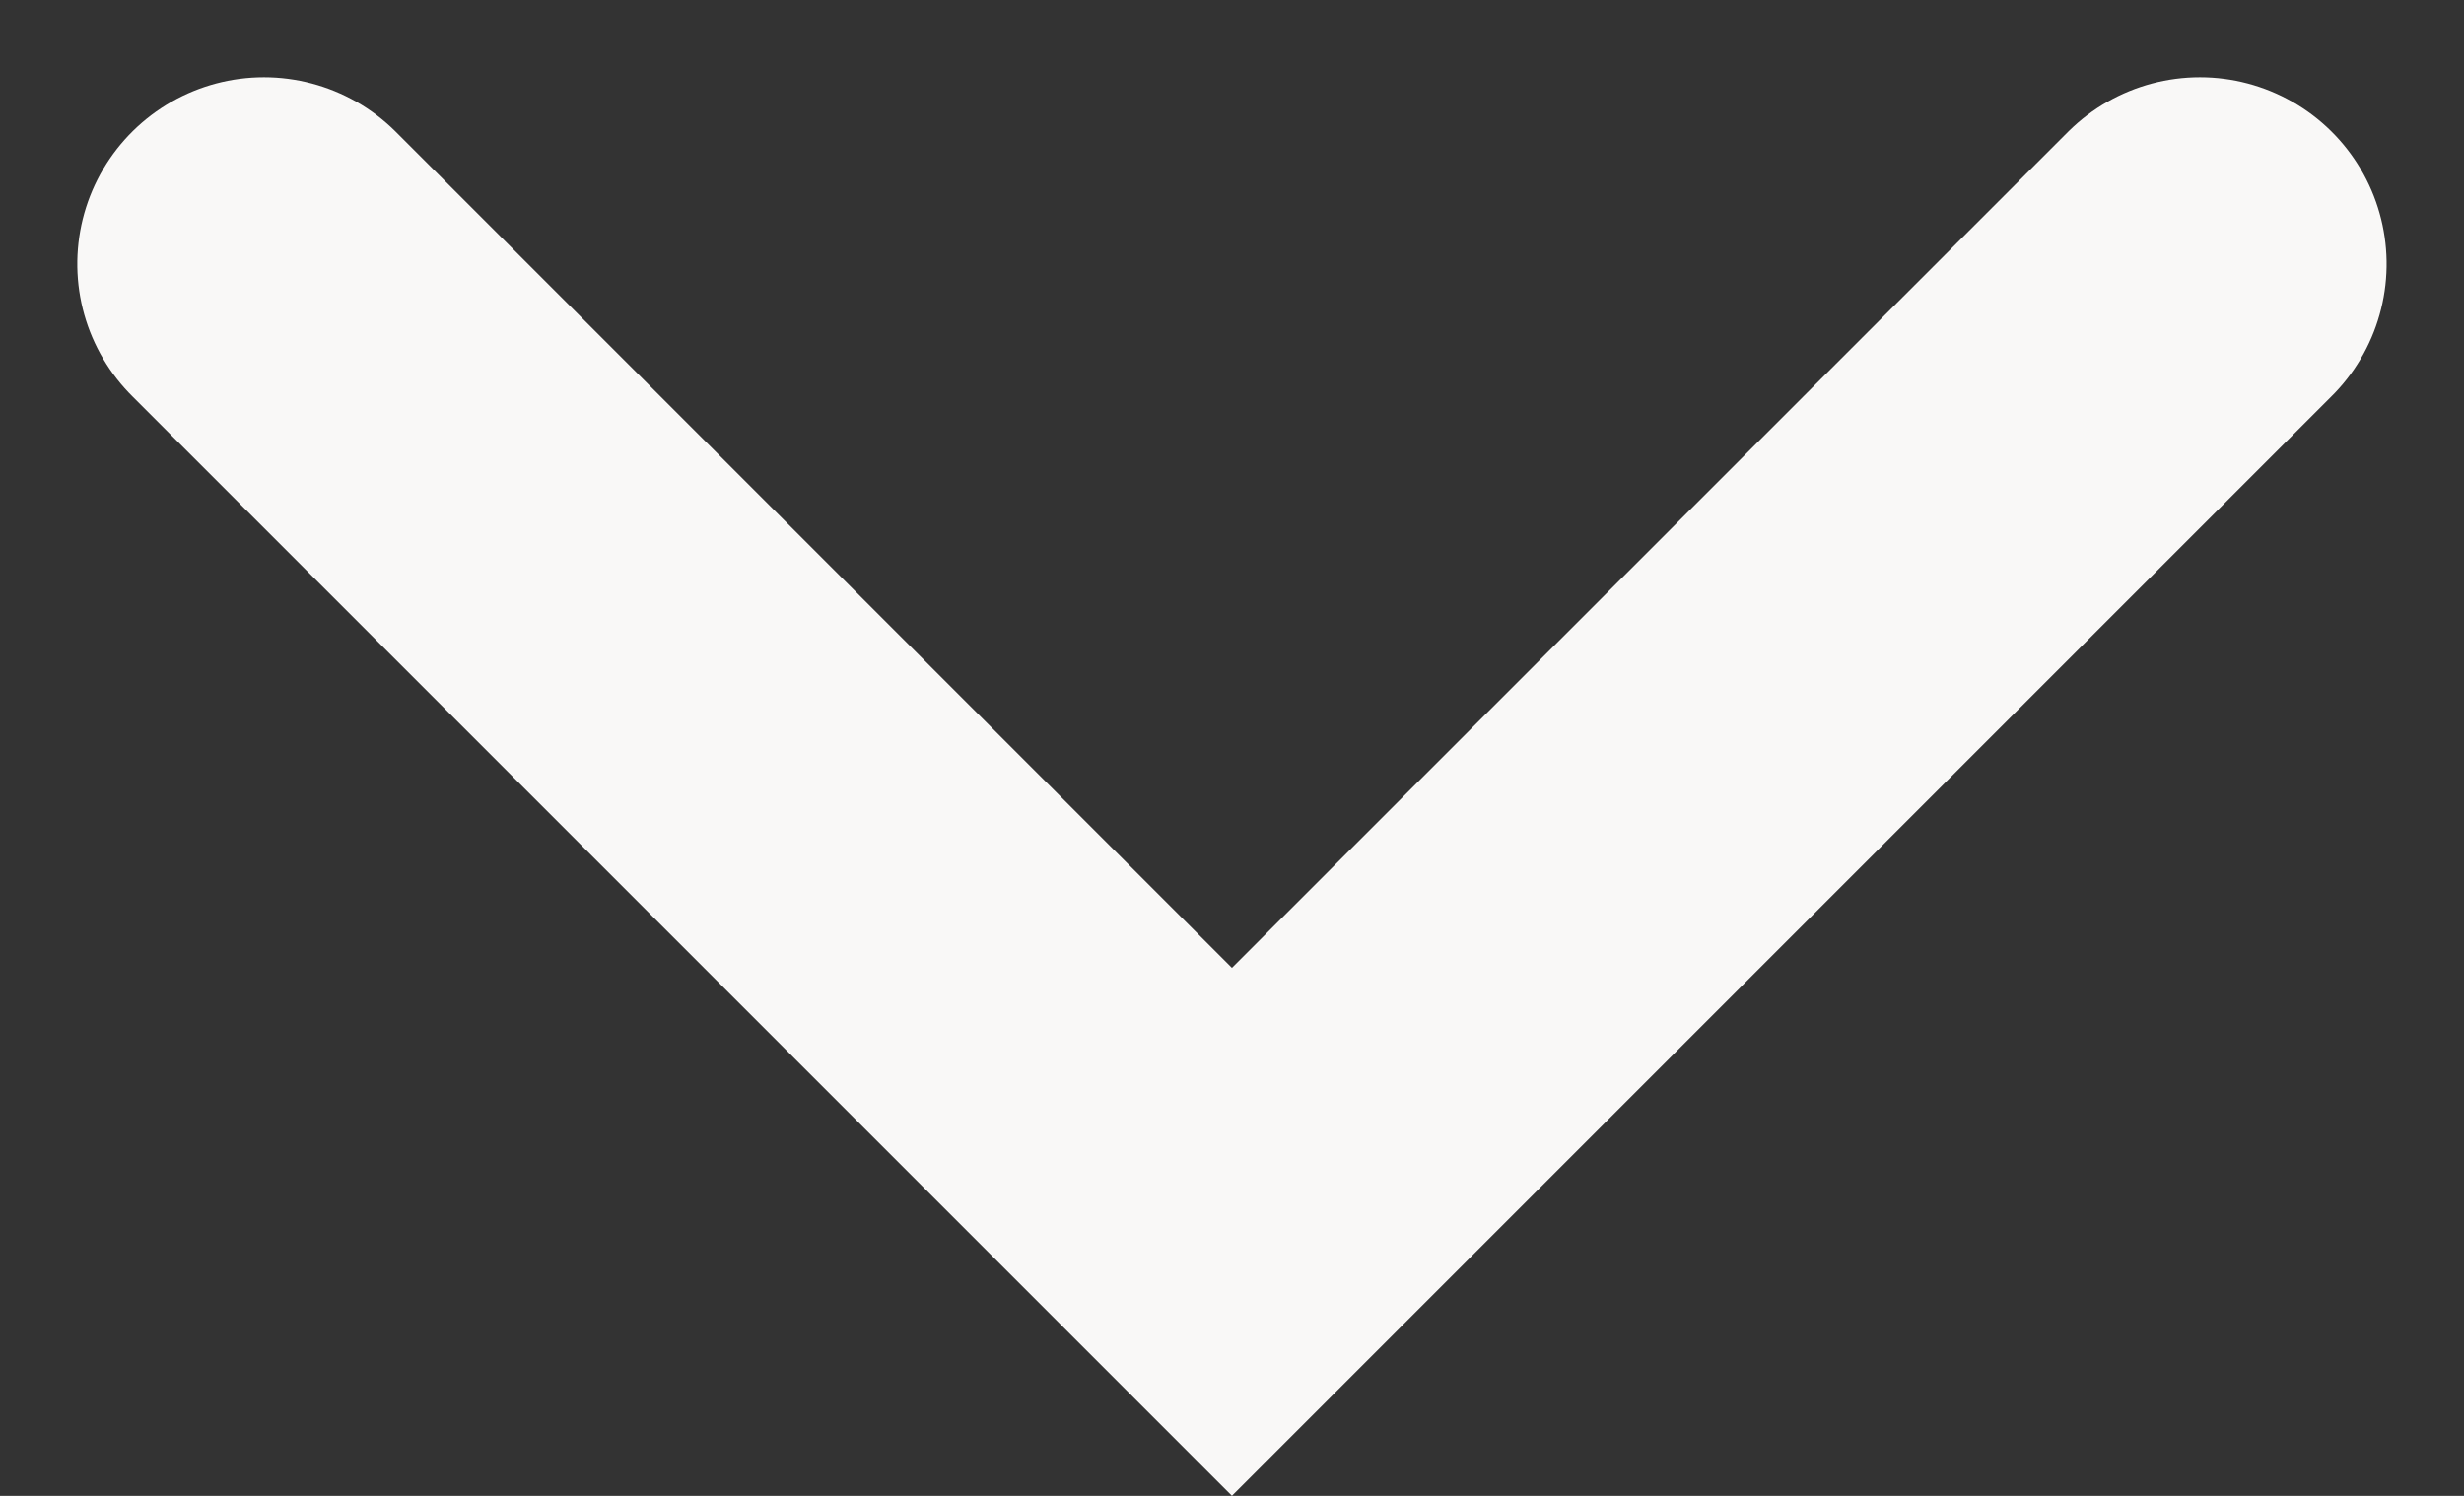 <svg xmlns="http://www.w3.org/2000/svg" width="19.799" height="12.021" viewBox="0 0 19.799 12.021">
  <rect x="0" y="0" width="19.799" height="12.021" fill="#333333" stroke="none"/>
  <path id="Path_41" data-name="Path 41" d="M7.778,0,0,7.778l7.778,7.778" transform="translate(2.121 9.899) rotate(-90)" fill="none" stroke="#f9f8f7" stroke-linecap="round" stroke-width="3"/>
</svg>
